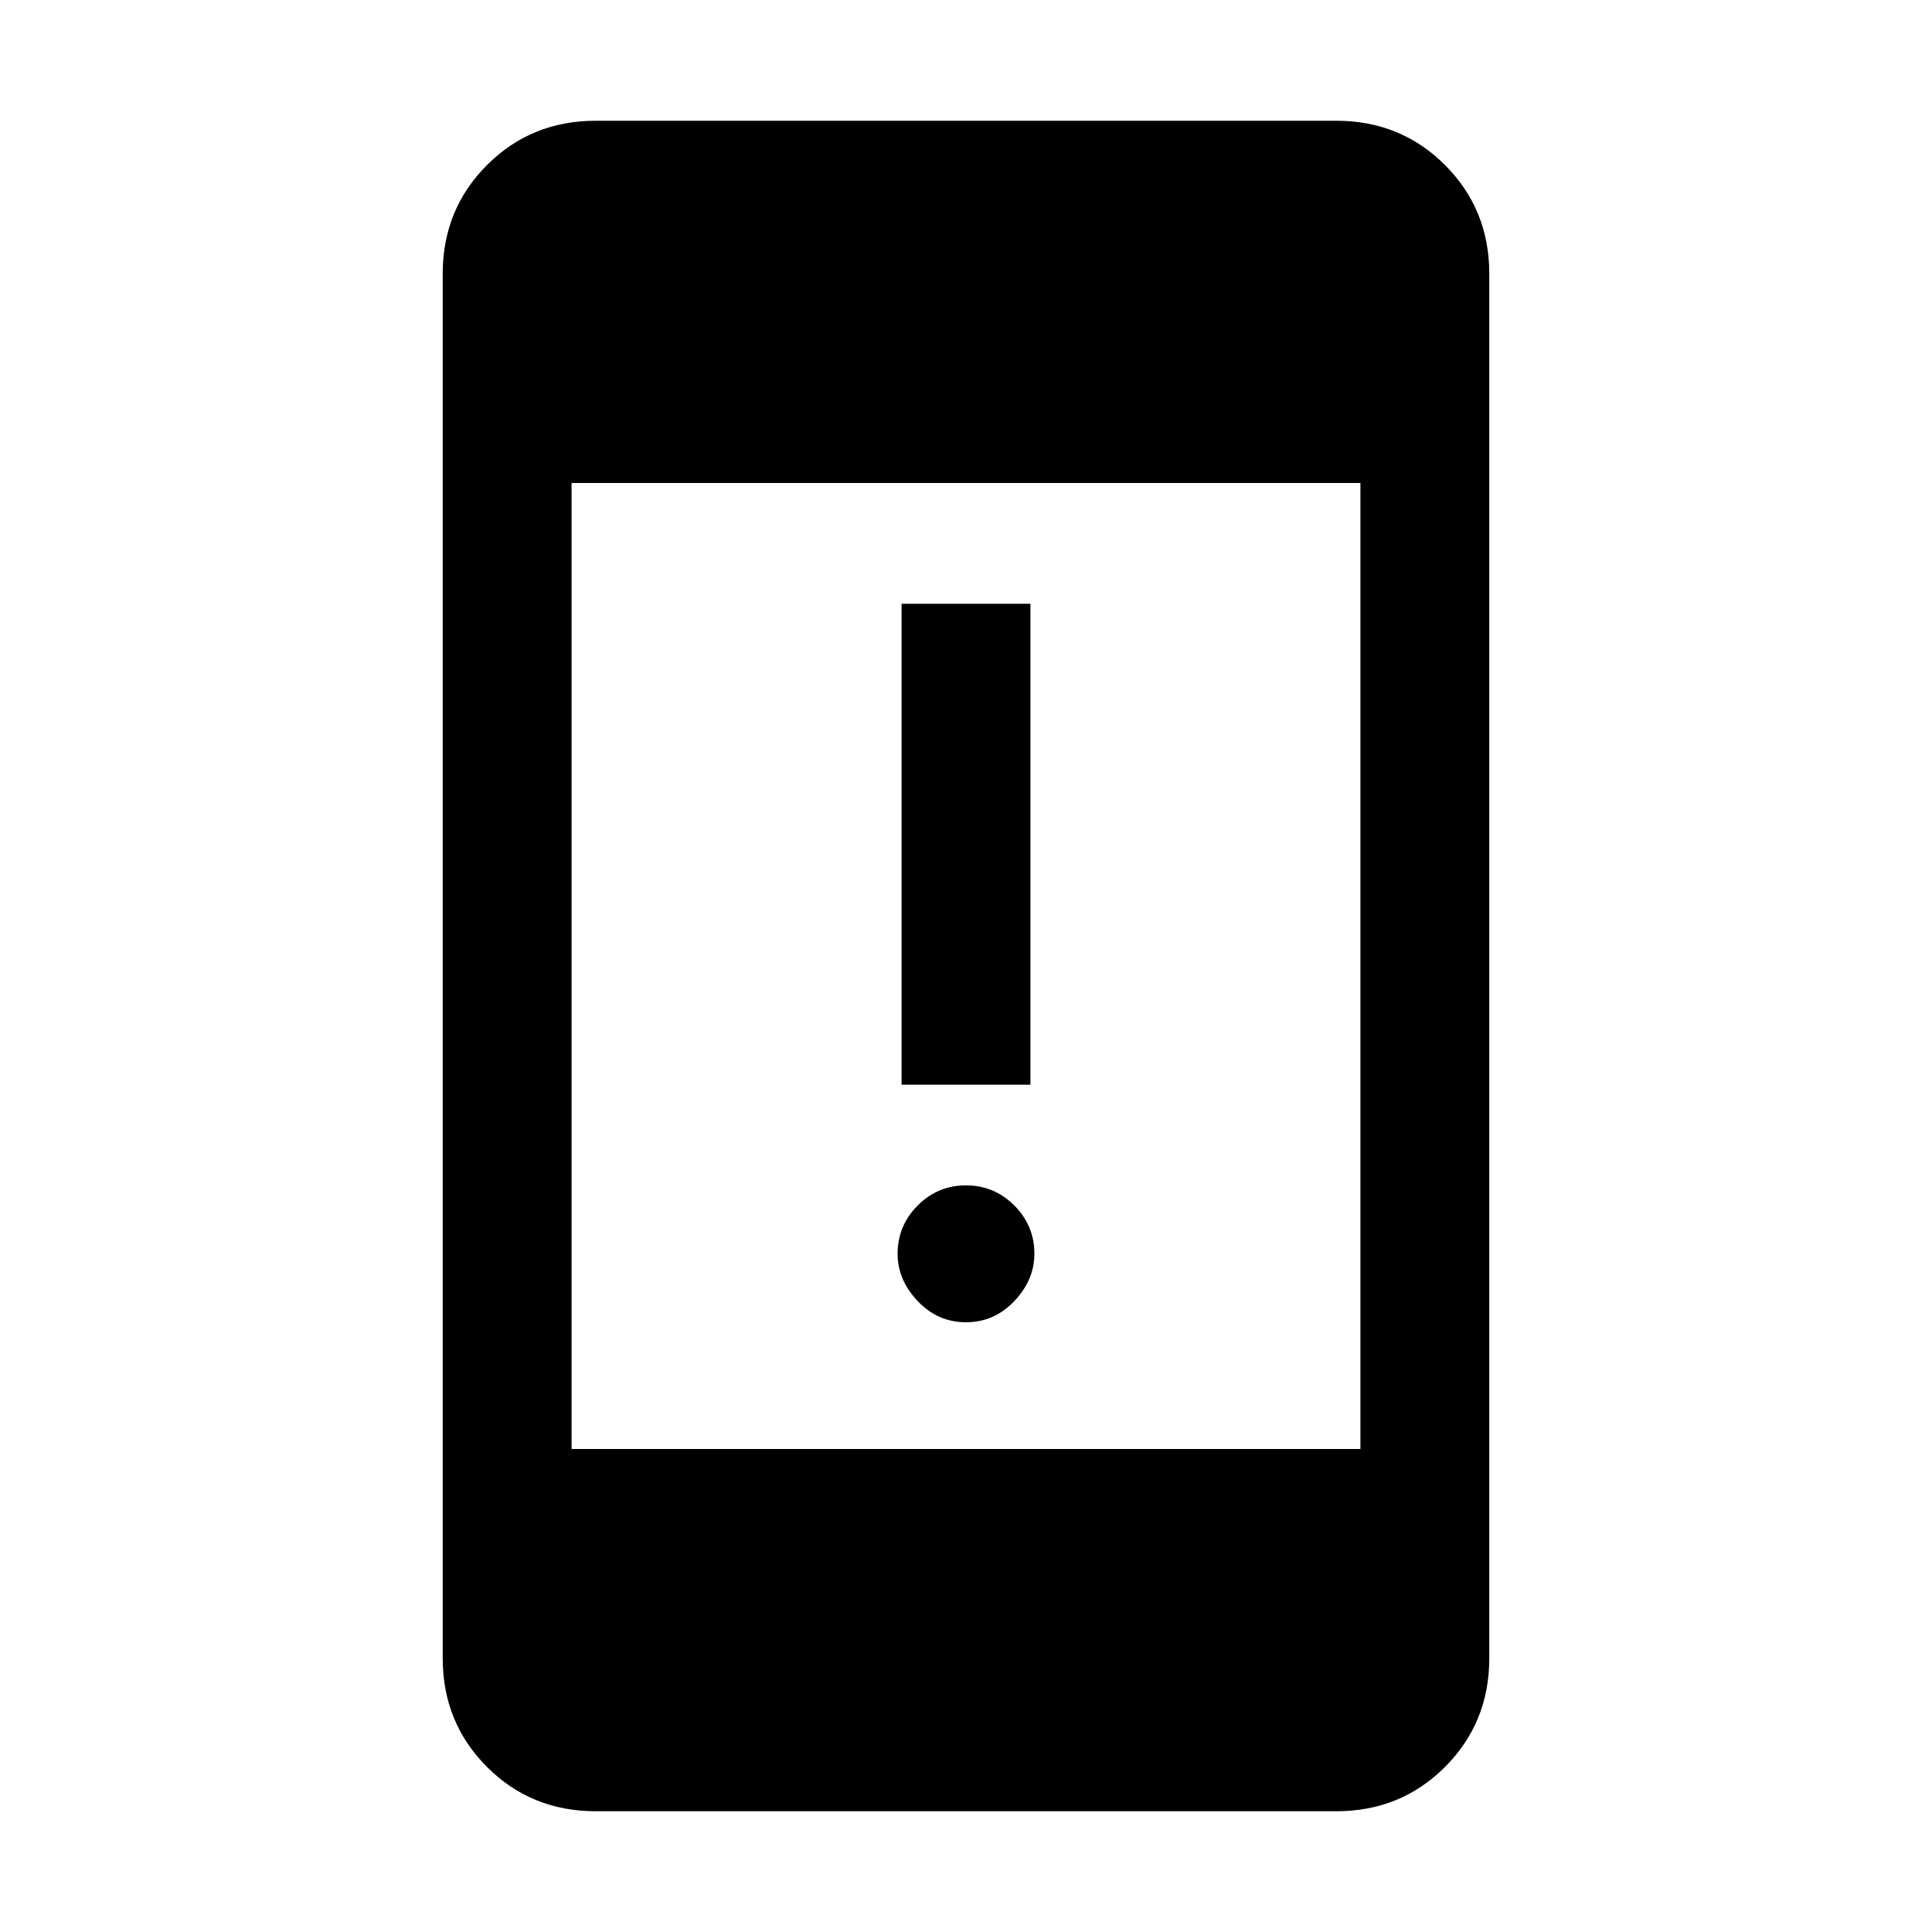 <svg xmlns="http://www.w3.org/2000/svg" height="20" width="20"><path d="M9.333 11.229V6.25H10.667V11.229ZM10 13.688Q9.708 13.688 9.5 13.469Q9.292 13.25 9.292 12.979Q9.292 12.688 9.5 12.479Q9.708 12.271 10 12.271Q10.292 12.271 10.5 12.479Q10.708 12.688 10.708 12.979Q10.708 13.25 10.5 13.469Q10.292 13.688 10 13.688ZM5.917 15H14.083V5H5.917ZM6.167 18.75Q5.5 18.75 5.042 18.292Q4.583 17.833 4.583 17.167V2.833Q4.583 2.167 5.042 1.708Q5.5 1.25 6.167 1.25H13.833Q14.5 1.25 14.958 1.708Q15.417 2.167 15.417 2.833V17.167Q15.417 17.833 14.958 18.292Q14.5 18.75 13.833 18.75Z"/></svg>